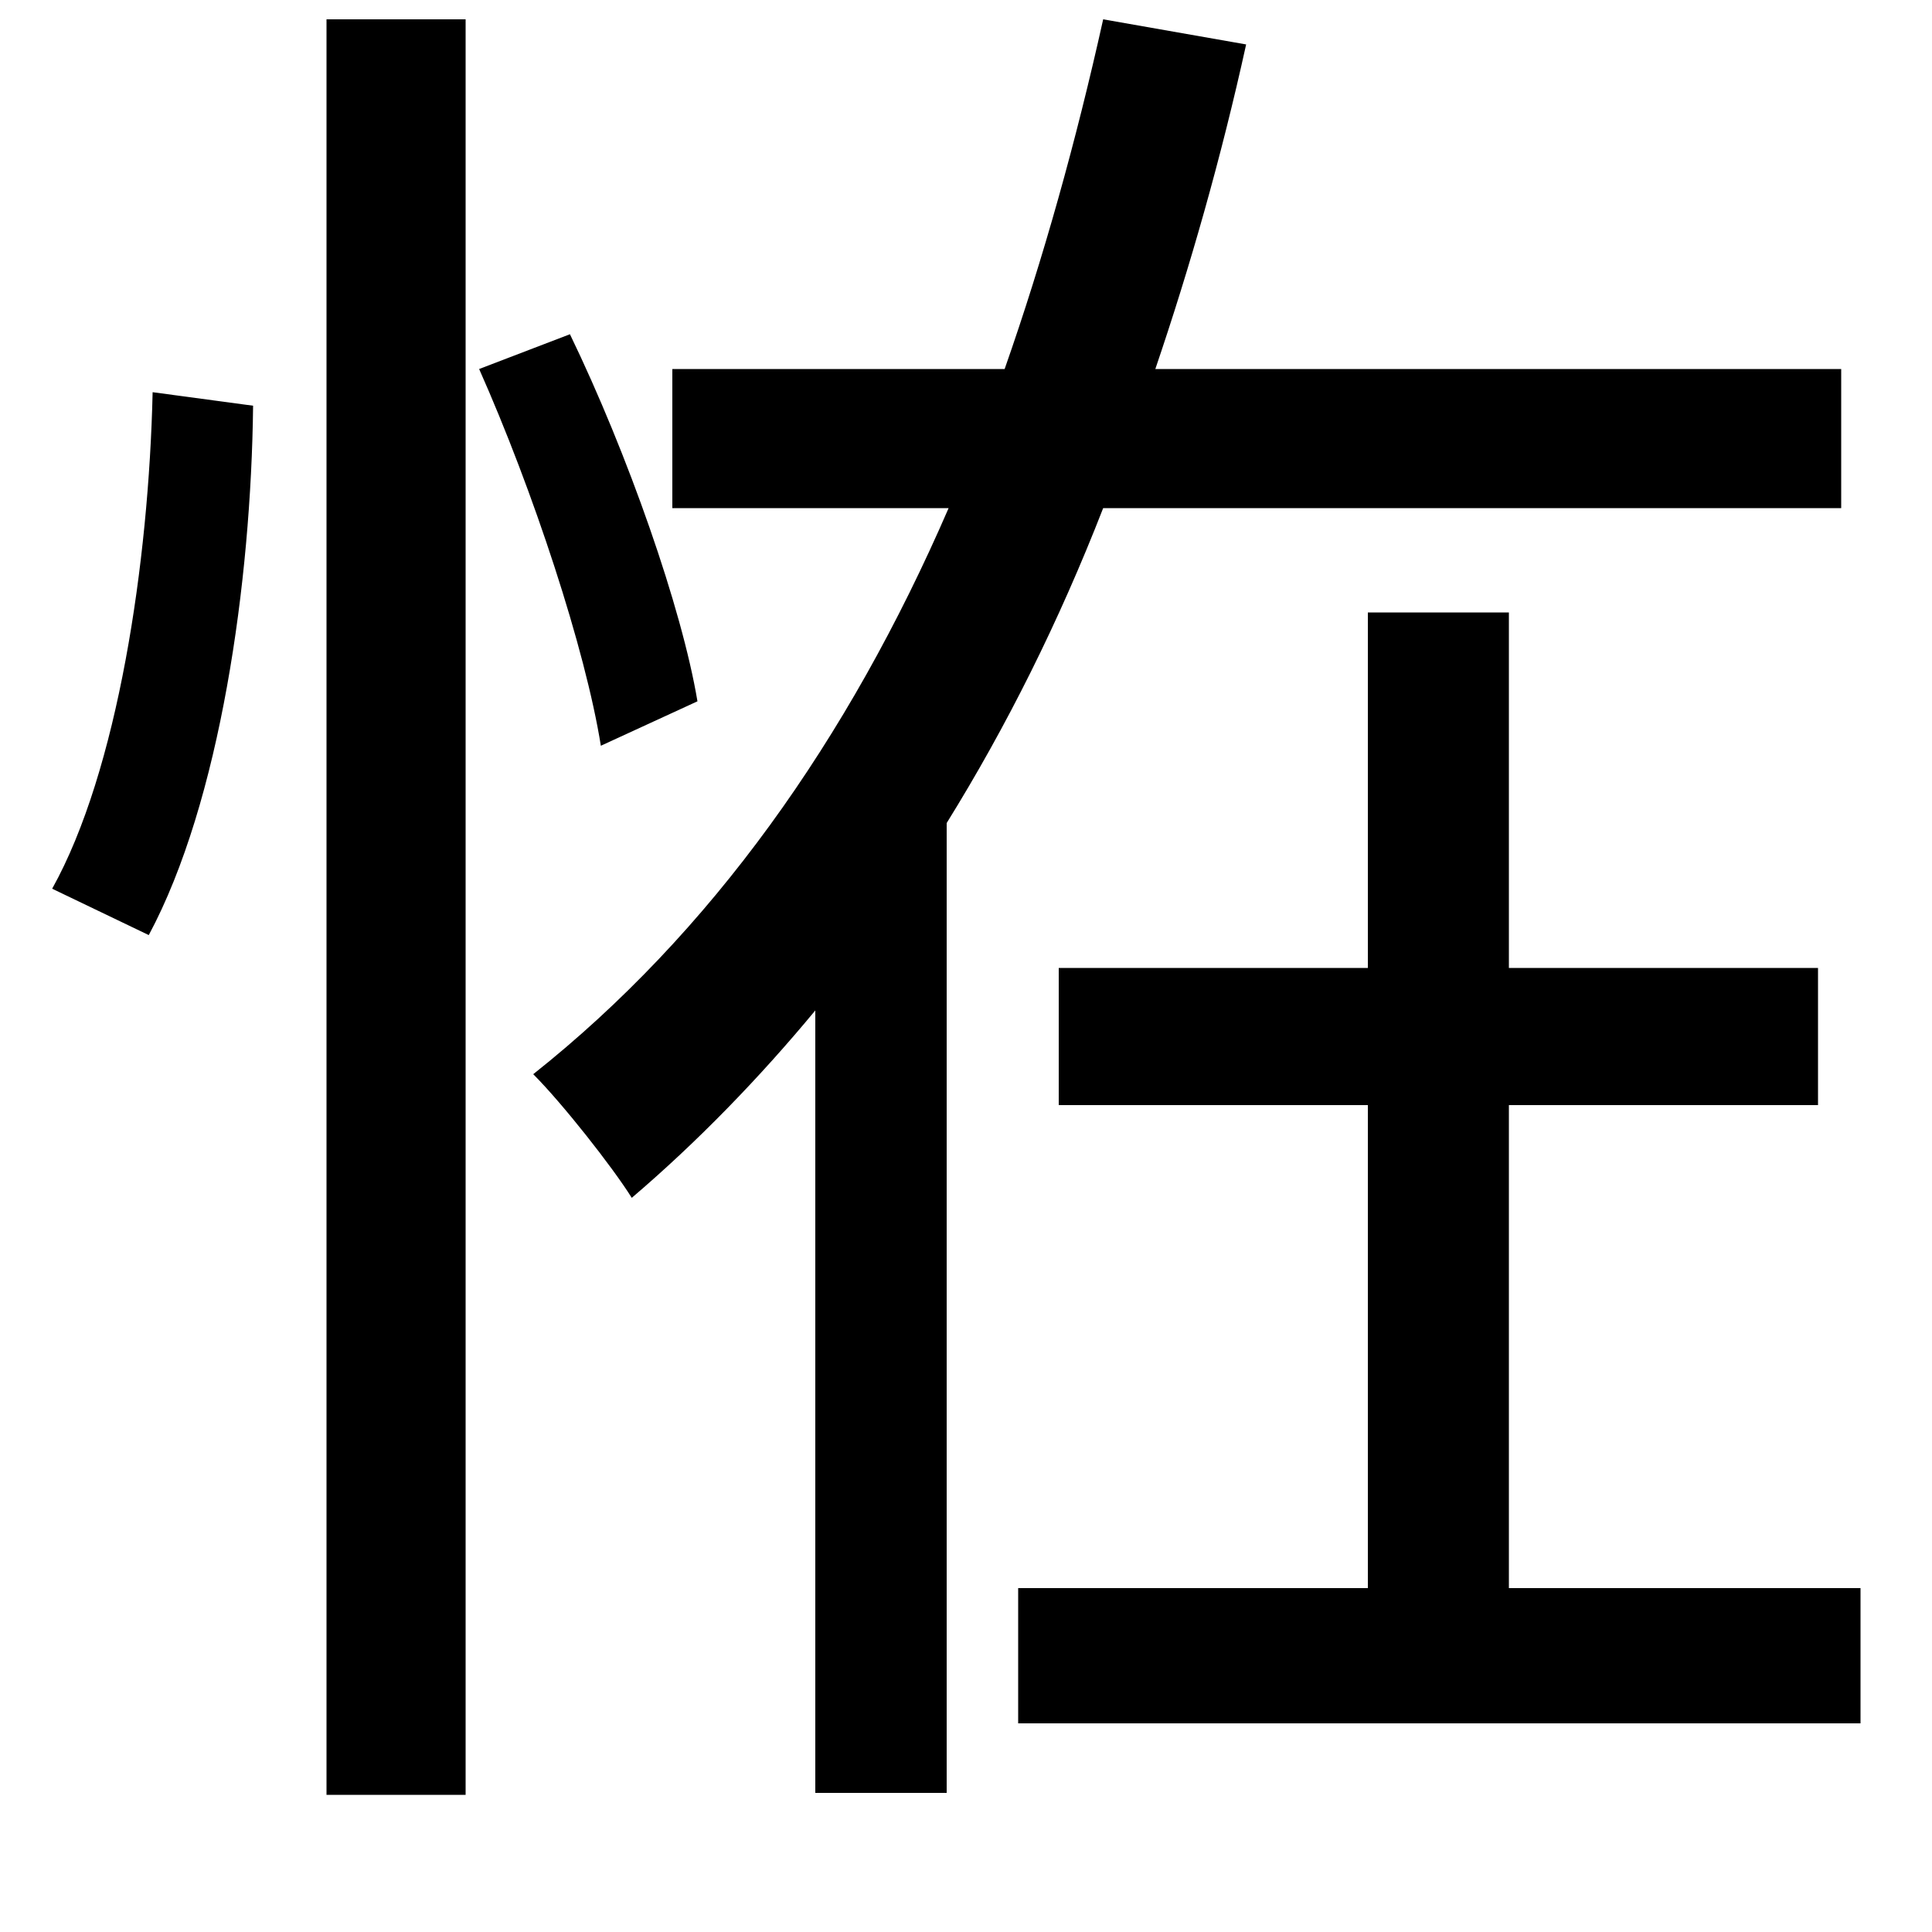 <svg xmlns="http://www.w3.org/2000/svg"
    viewBox="0 0 1000 1000">
  <!--
© 2014-2021 Adobe (http://www.adobe.com/).
Noto is a trademark of Google Inc.
This Font Software is licensed under the SIL Open Font License, Version 1.1. This Font Software is distributed on an "AS IS" BASIS, WITHOUT WARRANTIES OR CONDITIONS OF ANY KIND, either express or implied. See the SIL Open Font License for the specific language, permissions and limitations governing your use of this Font Software.
http://scripts.sil.org/OFL
  -->
<path d="M169 10L169 929 241 929 241 10ZM79 203C77 291 61 399 27 460L77 484C114 415 130 301 131 210ZM248 191C276 254 303 336 311 386L361 363C353 315 325 235 295 173ZM708 317L708 501 548 501 548 572 708 572 708 822 527 822 527 892 963 892 963 822 781 822 781 572 941 572 941 501 781 501 781 317ZM571 10C557 73 540 134 520 191L348 191 348 263 491 263C439 383 368 483 276 556 291 571 317 604 327 620 361 591 393 558 422 523L422 928 490 928 490 426C521 376 548 322 571 263L953 263 953 191 598 191C616 138 632 82 645 23Z"/>
</svg>